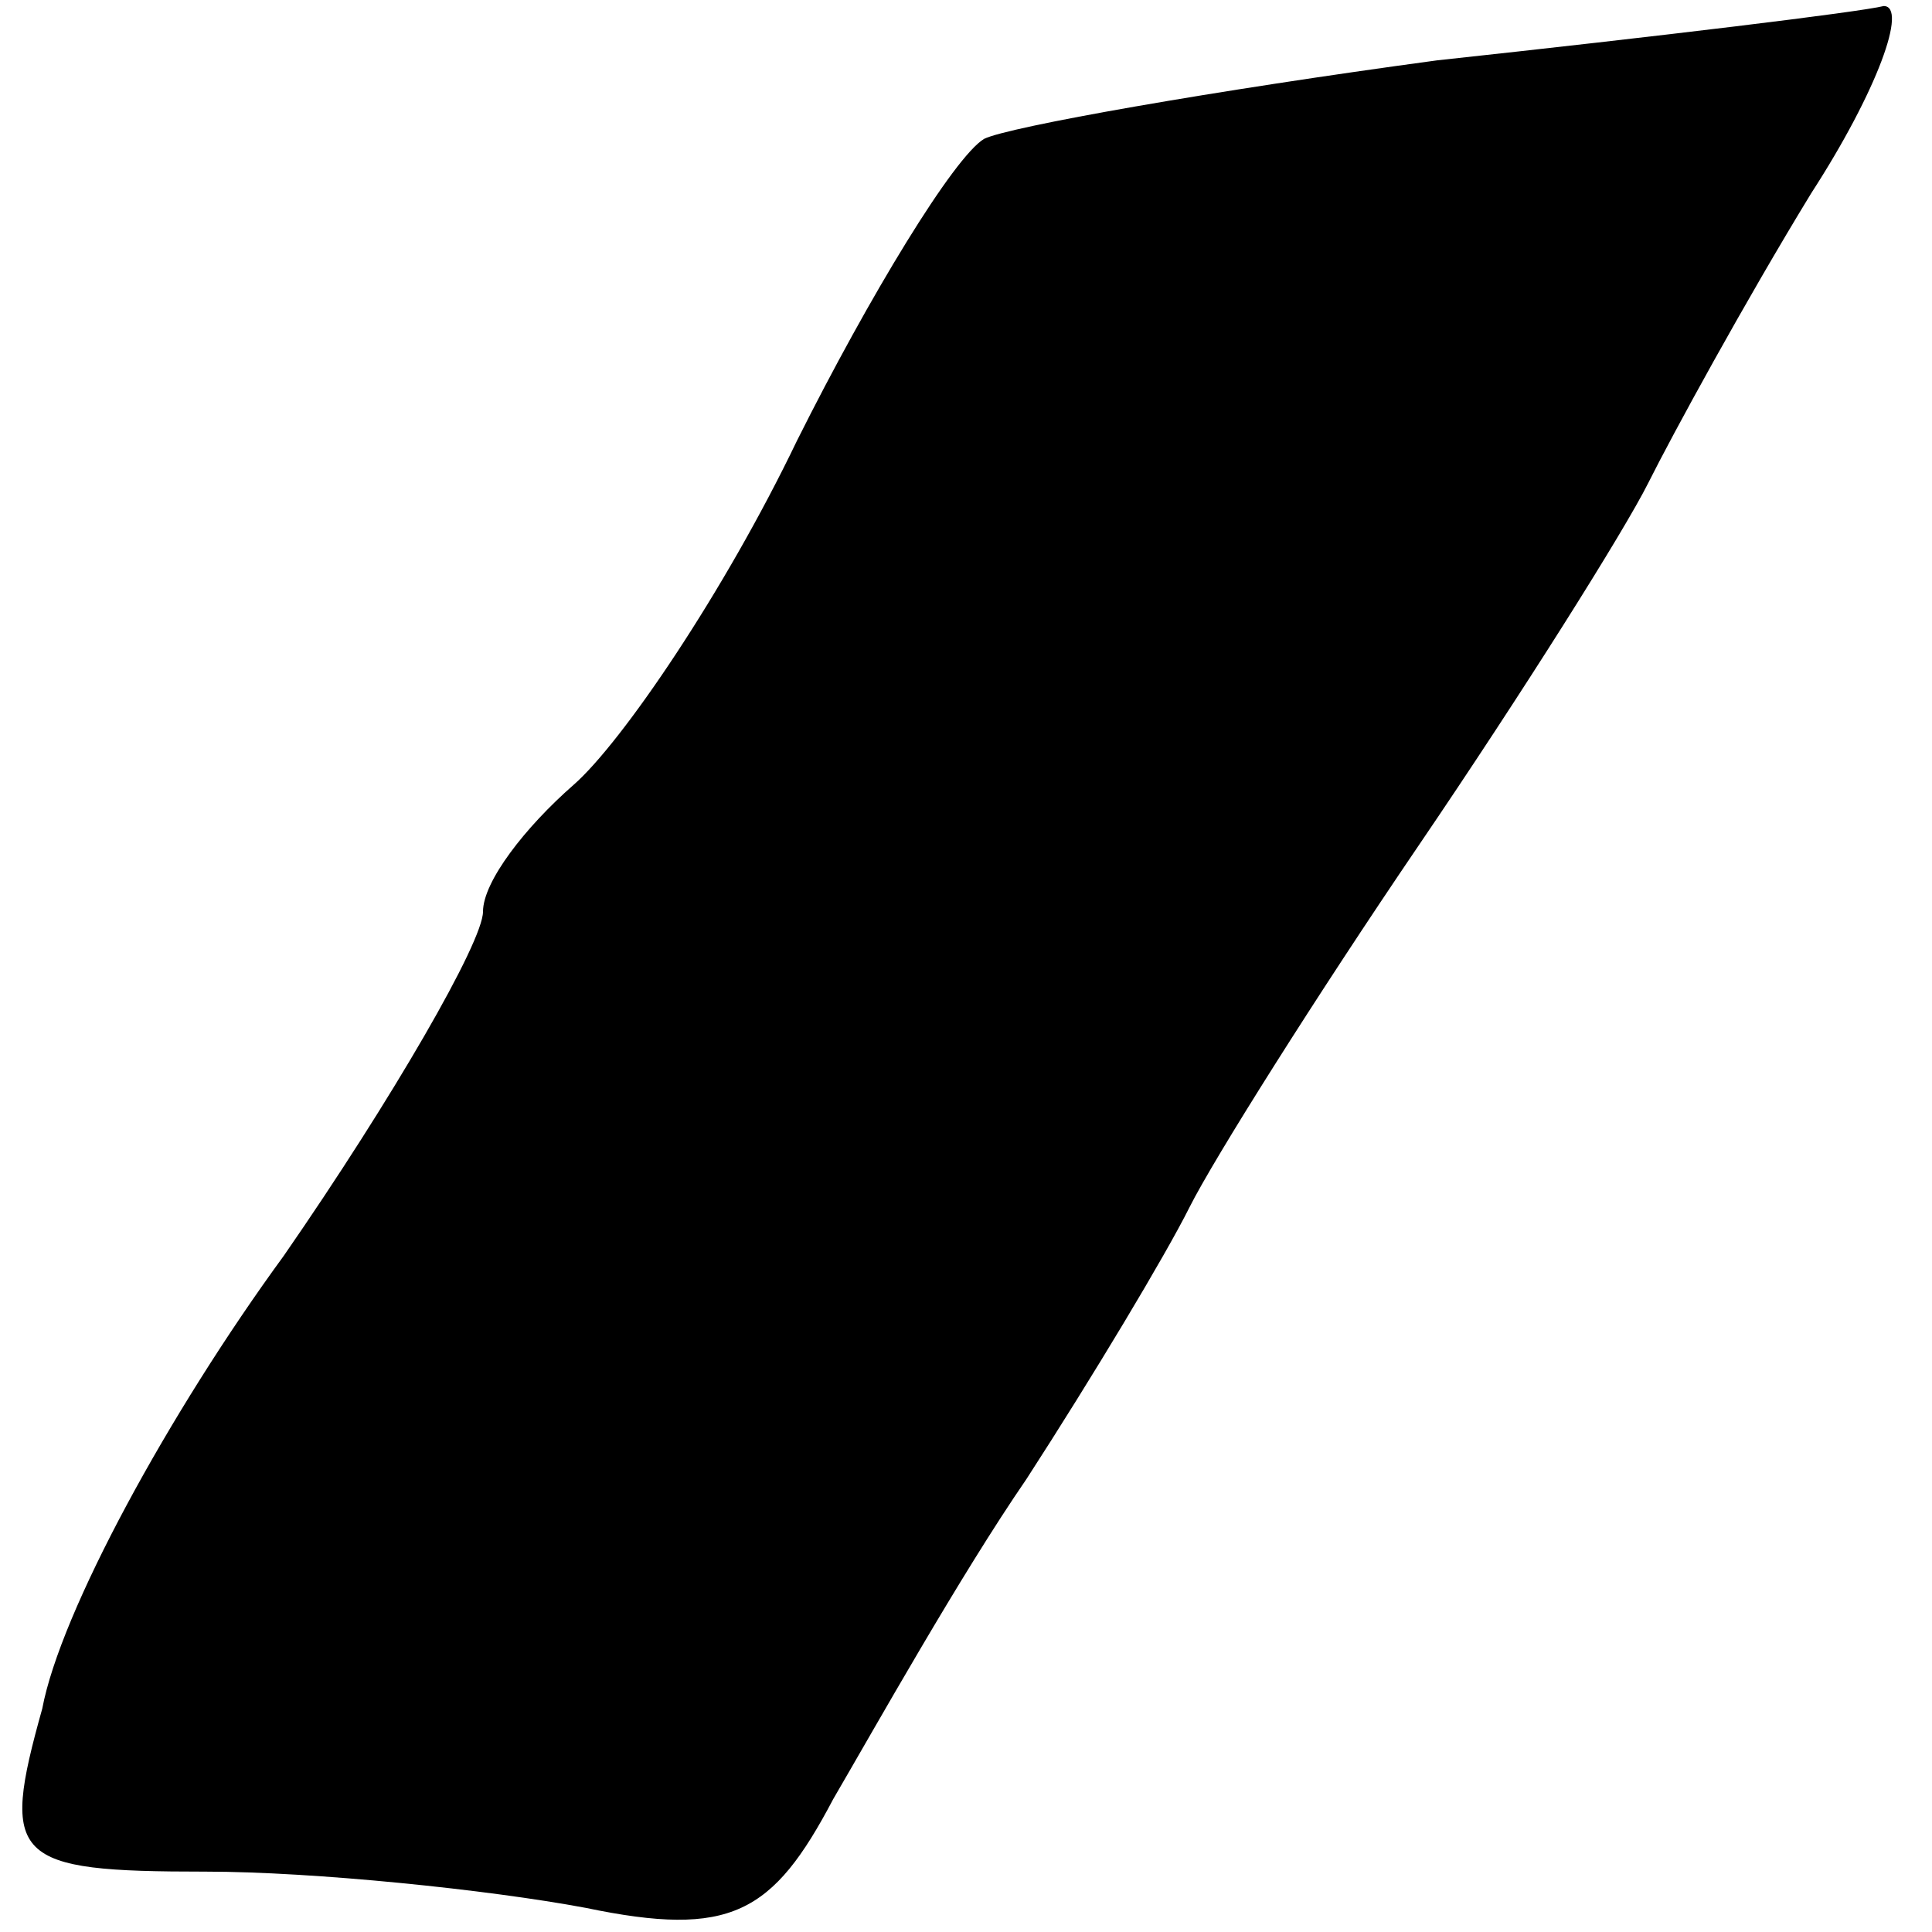 <?xml version="1.0" standalone="no"?>
<!DOCTYPE svg PUBLIC "-//W3C//DTD SVG 20010904//EN"
 "http://www.w3.org/TR/2001/REC-SVG-20010904/DTD/svg10.dtd">
<svg version="1.0" xmlns="http://www.w3.org/2000/svg"
 width="32pt" height="32pt" viewBox="0 0 32 32"
 preserveAspectRatio="xMidYMid meet">
<g transform="translate(0,32) scale(0.1,-0.1)"
fill="#000000" stroke="none">
<path fill="#000000" stroke="none" d="M238 310 c-37 -5 -71 -11 -75 -13 -5
-3 -19 -26 -31 -50 -12 -25 -29 -50 -37 -57 -8 -7 -15 -16 -15 -21 0 -5 -15
-31 -33 -57 -19 -26 -37 -59 -40 -75 -7 -25 -5 -27 27 -27 18 0 47 -3 63 -6
24 -5 31 -1 41 18 7 12 21 37 32 53 11 17 23 37 27 45 4 8 21 35 38 60 17 25
34 52 38 60 4 8 16 30 27 48 11 17 16 31 12 31 -4 -1 -37 -5 -74 -9z"/>
</g>
</svg>
